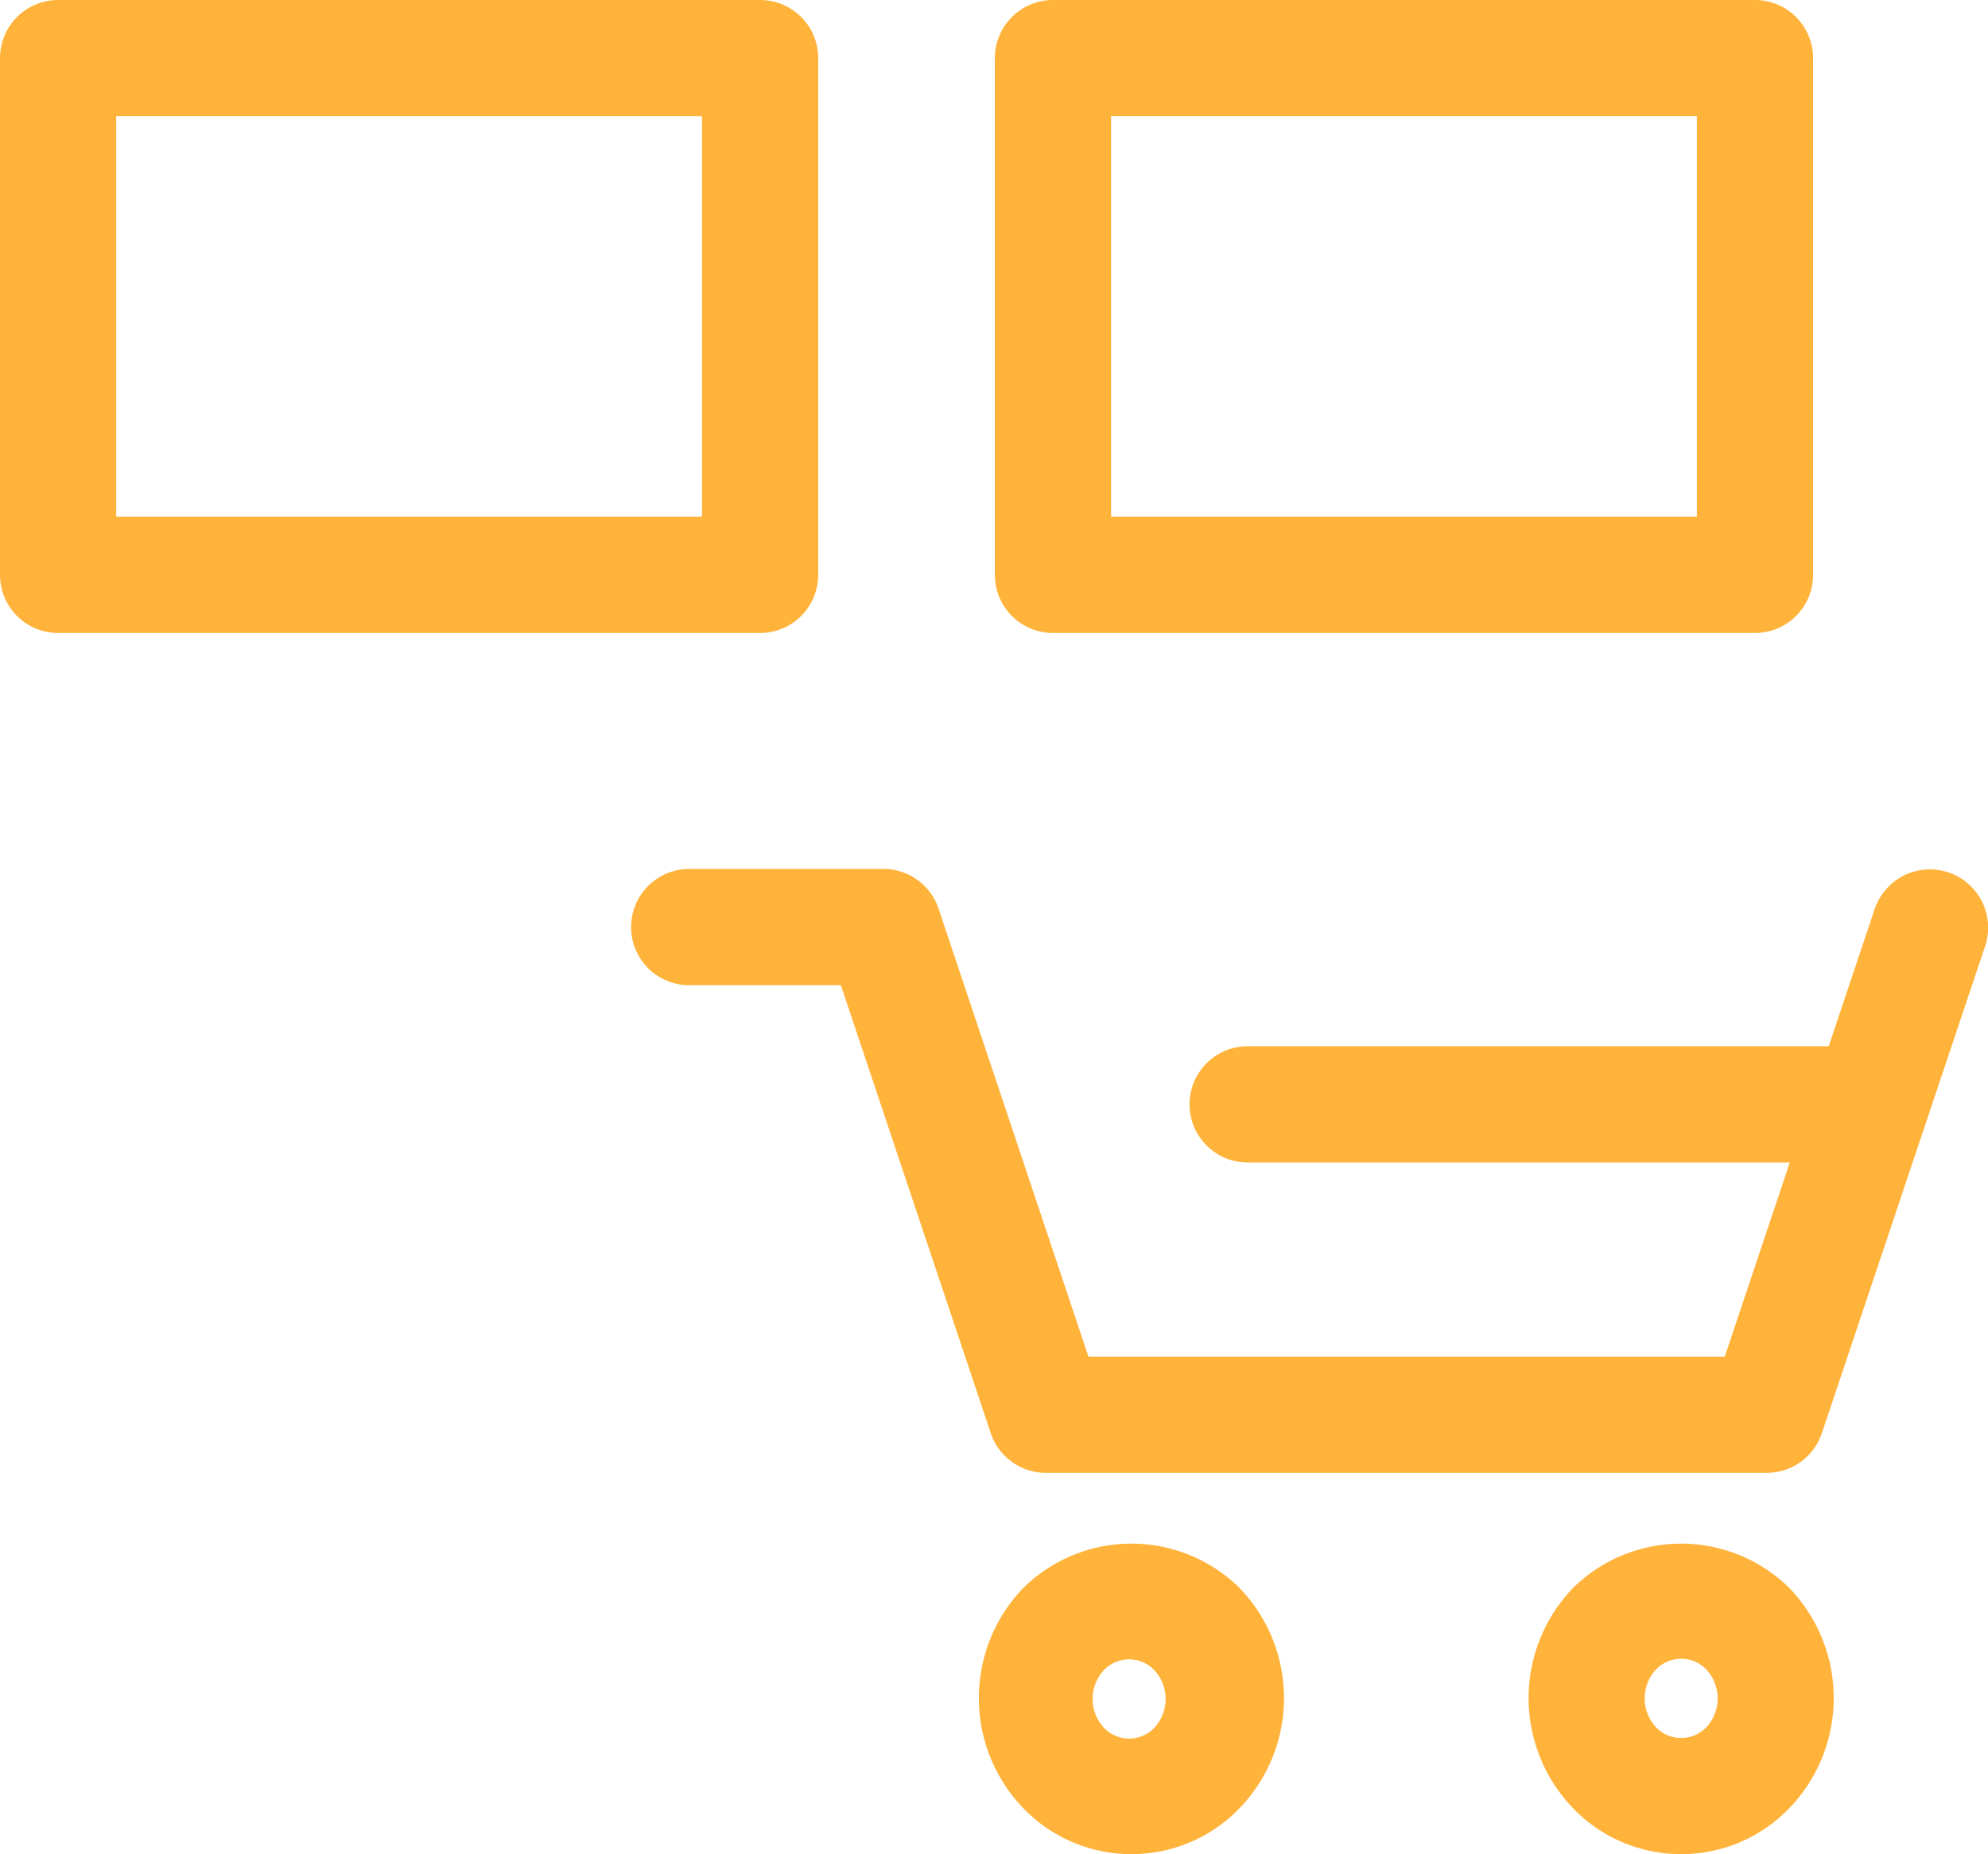 <svg xmlns="http://www.w3.org/2000/svg" xmlns:xlink="http://www.w3.org/1999/xlink" viewBox="0 0 34.21 31.9"><defs><style>.cls-1{fill:none;}.cls-2{clip-path:url(#clip-path);}.cls-3{fill:#FFB33A;}</style><clipPath id="clip-path" transform="translate(0 0)"><rect class="cls-1" width="34.21" height="31.9"/></clipPath></defs><title>Ресурс 1</title><g id="Слой_2" data-name="Слой 2"><g id="Слой_1-2" data-name="Слой 1"><g class="cls-2"><path class="cls-3" d="M19.47,31.9a2.58,2.58,0,0,1-1.87-.8,2.73,2.73,0,0,1,0-3.77h0a2.65,2.65,0,0,1,3.74,0,2.73,2.73,0,0,1,0,3.77A2.58,2.58,0,0,1,19.47,31.9ZM19,28.73a.73.73,0,0,0,0,1,.6.6,0,0,0,.86,0,.73.73,0,0,0,0-1A.6.6,0,0,0,19,28.73Z" transform="translate(0 0)"/><path class="cls-3" d="M28.93,31.9a2.58,2.58,0,0,1-1.87-.8,2.73,2.73,0,0,1,0-3.77h0a2.65,2.65,0,0,1,3.74,0,2.73,2.73,0,0,1,0,3.77A2.58,2.58,0,0,1,28.93,31.9Zm-.43-3.18a.73.73,0,0,0,0,1,.6.6,0,0,0,.86,0,.73.73,0,0,0,0-1,.6.6,0,0,0-.86,0Z" transform="translate(0 0)"/><path class="cls-3" d="M30.4,25.34H18a1,1,0,0,1-.95-.68l-2.58-7.71H11.86a1,1,0,0,1,0-2h3.35a1,1,0,0,1,.94.68l2.58,7.71H29.68l2.58-7.7a1,1,0,1,1,1.9.64l-2.81,8.38A1,1,0,0,1,30.4,25.34Z" transform="translate(0 0)"/><path class="cls-3" d="M31.78,20H21.47a1,1,0,1,1,0-2H31.78a1,1,0,1,1,0,2Z" transform="translate(0 0)"/><path class="cls-3" d="M13.08,10.89H1a1,1,0,0,1-1-1V1A1,1,0,0,1,1,0H13.08a1,1,0,0,1,1,1V9.89A1,1,0,0,1,13.08,10.89ZM2,8.89H12.08V2H2Z" transform="translate(0 0)"/><path class="cls-3" d="M30.2,10.89H18.12a1,1,0,0,1-1-1V1a1,1,0,0,1,1-1H30.2a1,1,0,0,1,1,1V9.89A1,1,0,0,1,30.2,10.89Zm-11.08-2H29.2V2H19.12Z" transform="translate(0 0)"/></g></g></g></svg>